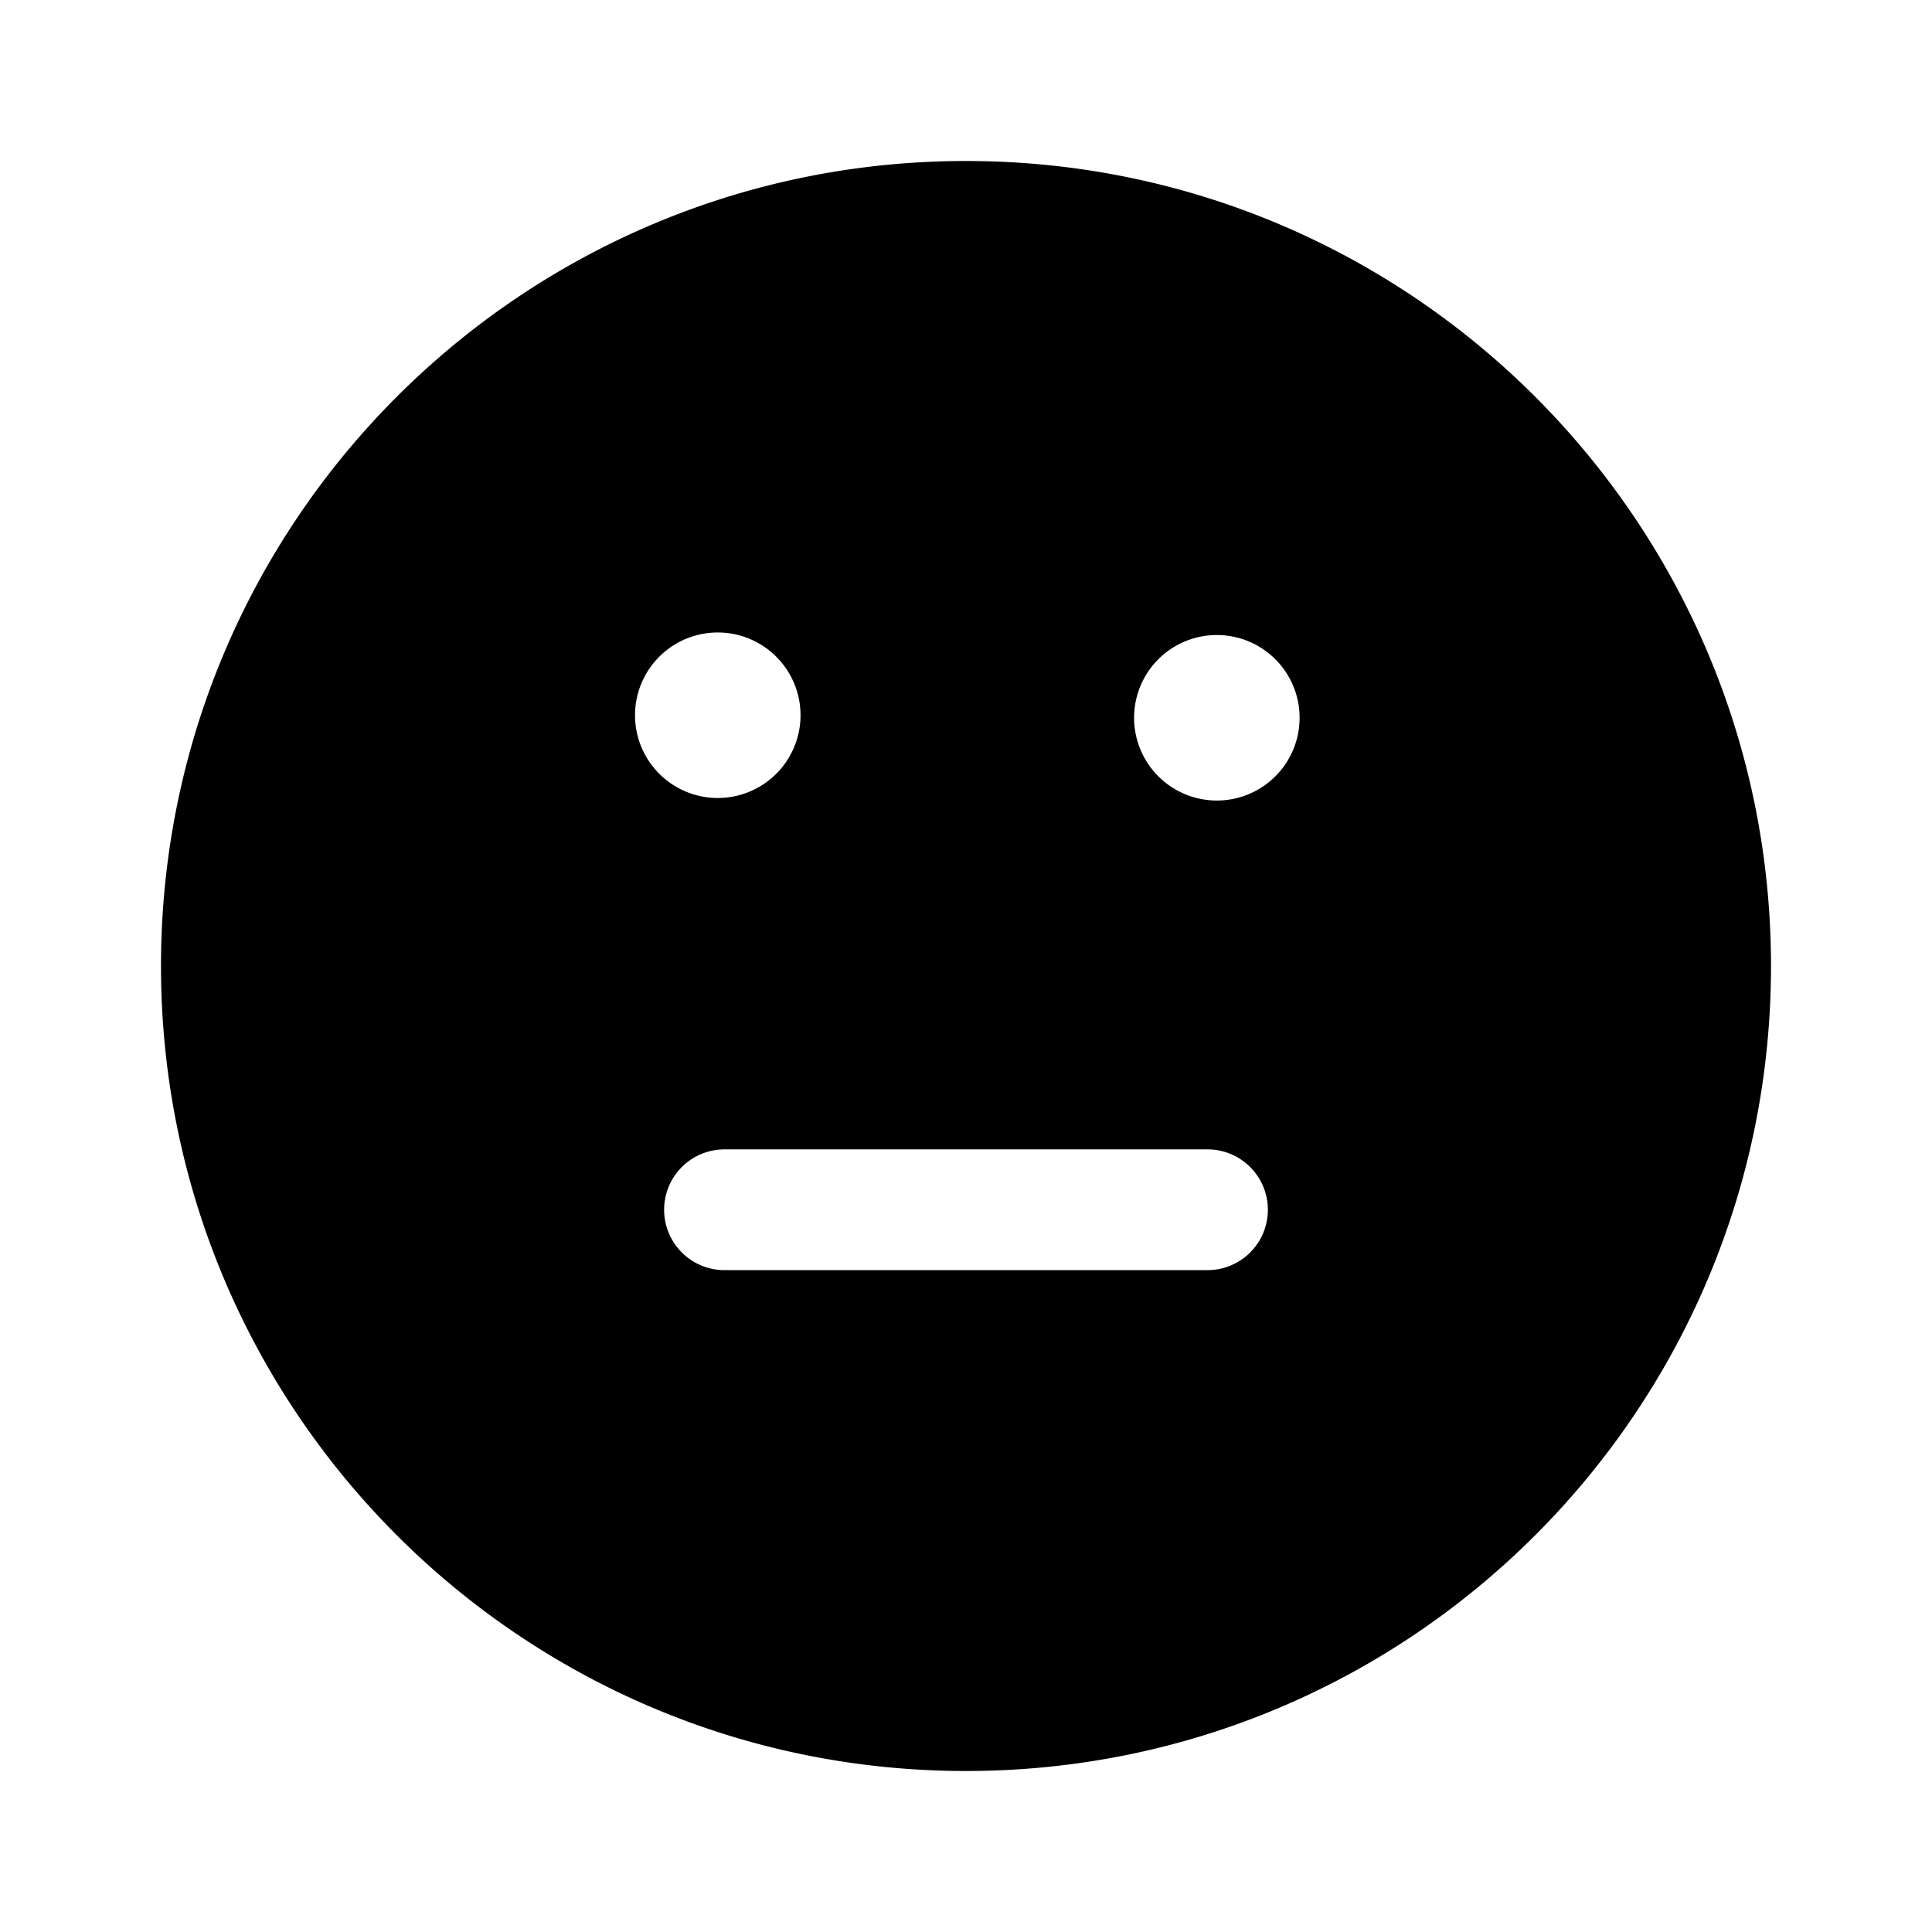 <svg xmlns="http://www.w3.org/2000/svg" width="24" height="24" fill="none" class="persona-icon" viewBox="0 0 24 24"><path fill="currentColor" fill-rule="evenodd" d="M2 12C2 6.477 6.477 2 12 2s10 4.477 10 10-4.477 10-10 10S2 17.523 2 12m7 2.278a.75.75 0 0 0 0 1.5h6a.75.75 0 1 0 0-1.5zm.944-5.361a1.028 1.028 0 1 0-2.055 0 1.028 1.028 0 0 0 2.055 0m5.14 1.027a1.028 1.028 0 1 0 0-2.055 1.028 1.028 0 0 0 0 2.055" clip-rule="evenodd"/></svg>